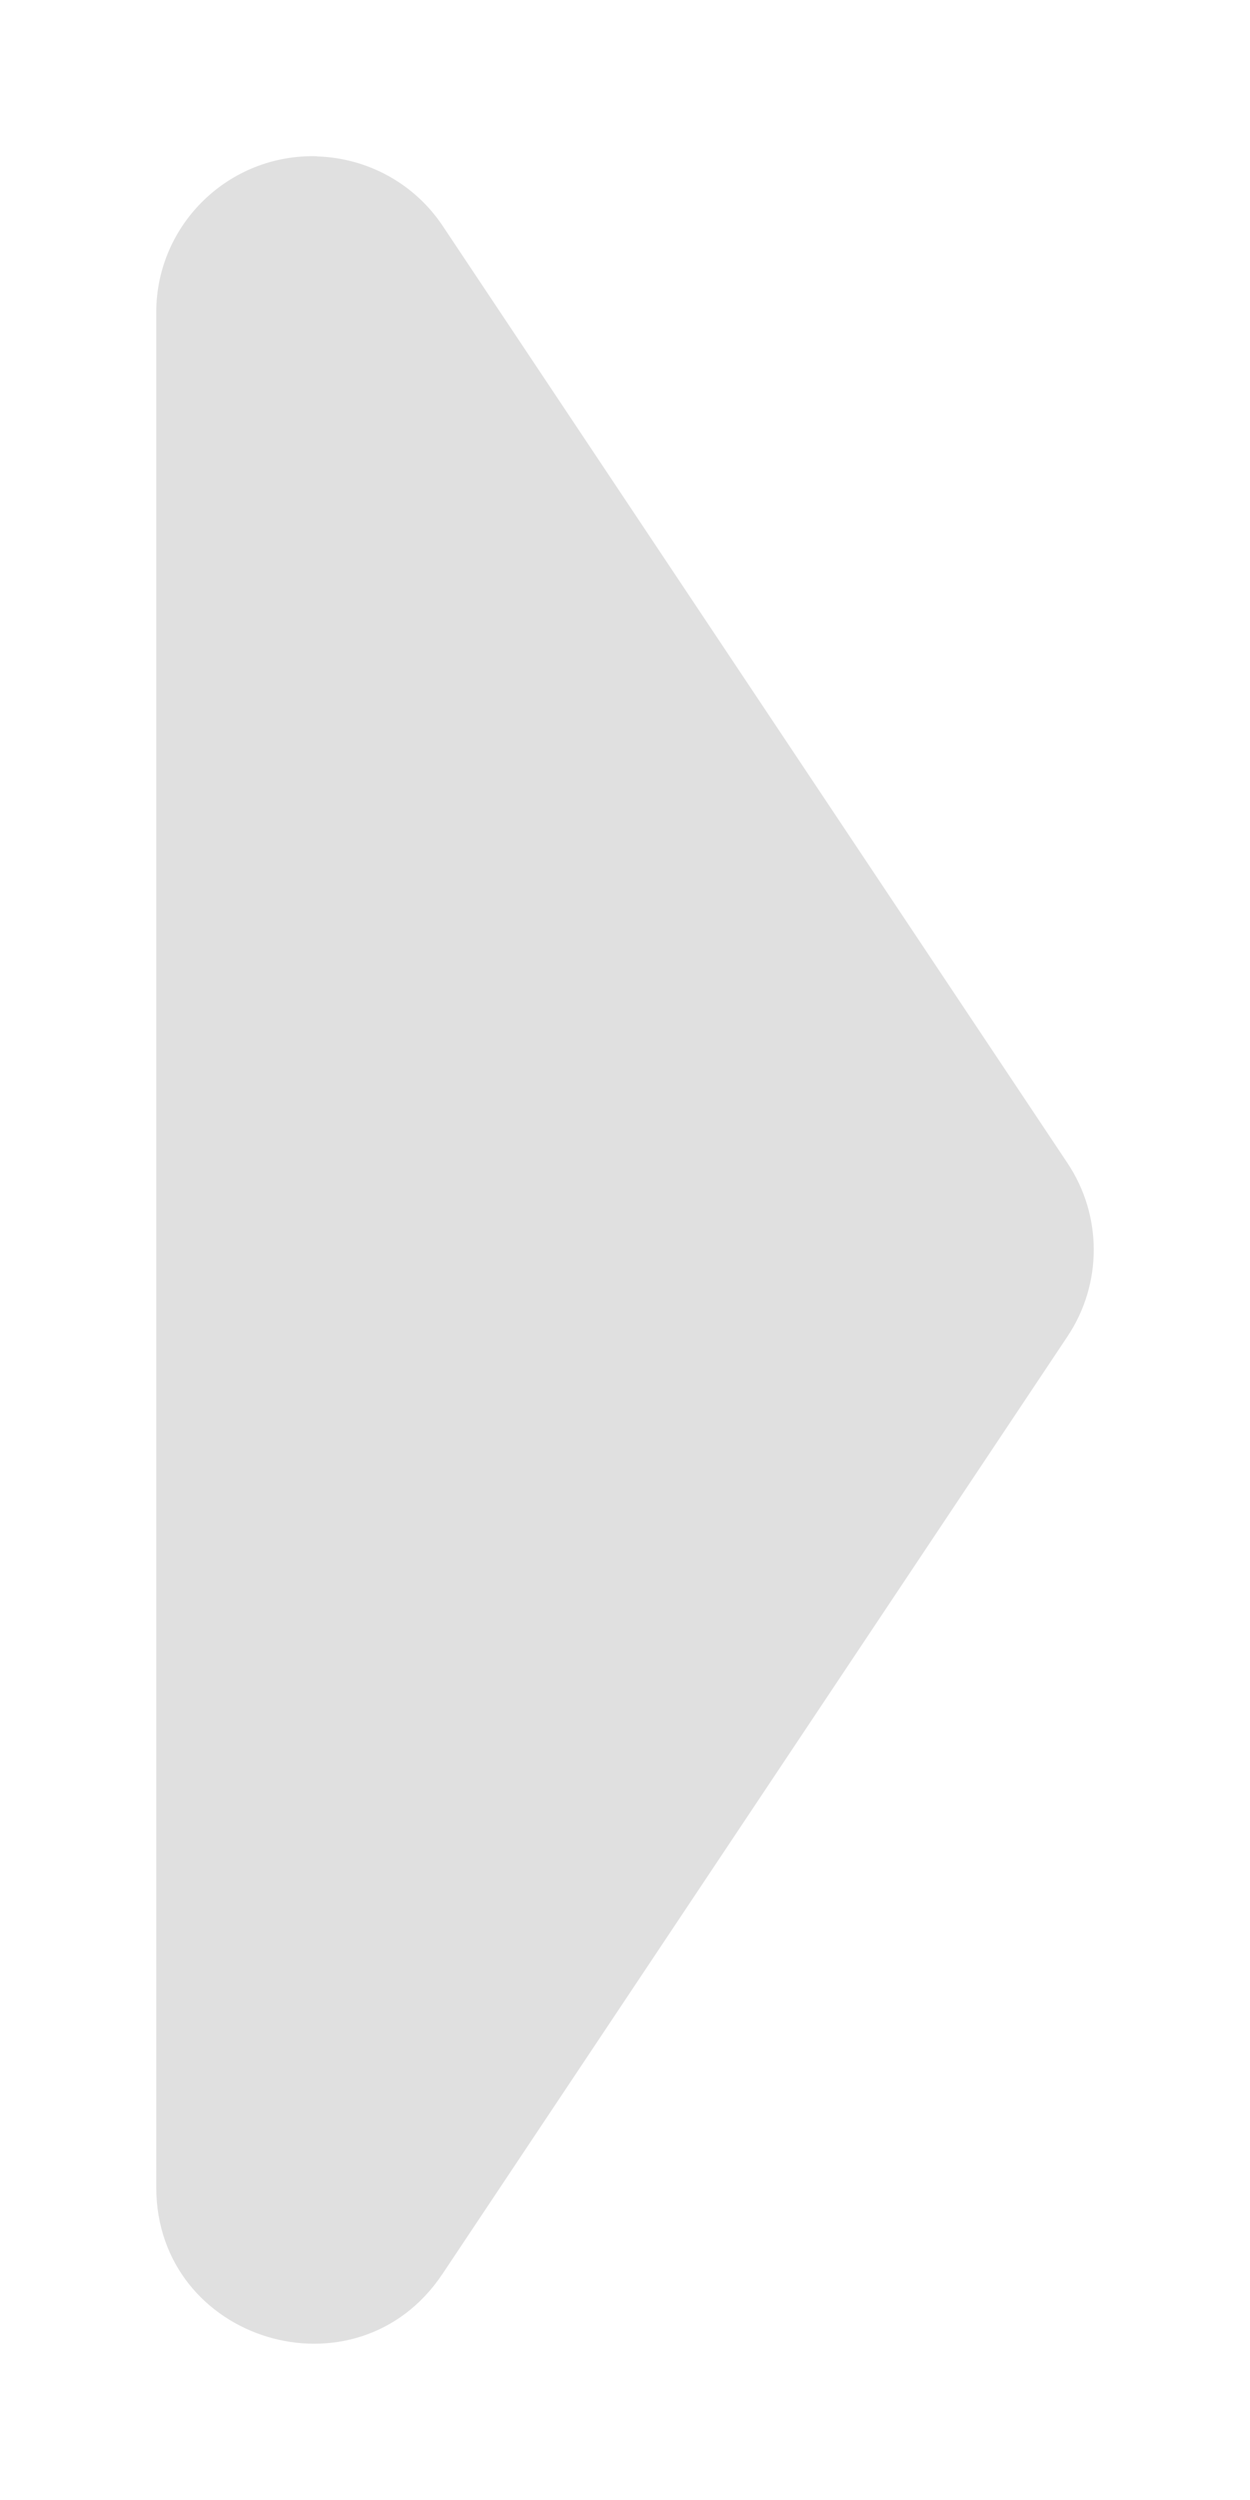 <svg xmlns="http://www.w3.org/2000/svg" xmlns:svg="http://www.w3.org/2000/svg" id="svg2" width="8" height="16" version="1.1" viewBox="0 0 8 16"><g id="layer1" transform="translate(0,-1036.362)"><path style="color:#000;font-style:normal;font-variant:normal;font-weight:400;font-stretch:normal;font-size:medium;line-height:normal;font-family:sans-serif;text-indent:0;text-align:start;text-decoration:none;text-decoration-line:none;text-decoration-style:solid;text-decoration-color:#000;letter-spacing:normal;word-spacing:normal;text-transform:none;direction:ltr;block-progression:tb;writing-mode:lr-tb;baseline-shift:baseline;text-anchor:start;white-space:normal;clip-rule:nonzero;display:inline;overflow:visible;visibility:visible;opacity:1;isolation:auto;mix-blend-mode:normal;color-interpolation:sRGB;color-interpolation-filters:linearRGB;solid-color:#000;solid-opacity:1;fill:#e0e0e0;fill-opacity:1;fill-rule:evenodd;stroke:none;stroke-width:2;stroke-linecap:butt;stroke-linejoin:round;stroke-miterlimit:4;stroke-dasharray:none;stroke-dashoffset:0;stroke-opacity:1;color-rendering:auto;image-rendering:auto;shape-rendering:auto;text-rendering:auto;enable-background:accumulate" id="path4159" d="m 2.029,1037.363 c 0.324,0.01 0.623,0.174 0.803,0.443 l 4,6 c 0.224,0.336 0.224,0.773 0,1.109 l -4,6 c -0.549,0.823 -1.832,0.434 -1.832,-0.555 l 0,-12 c 9.424e-4,-0.563 0.466,-1.014 1.029,-0.998 z"/></g></svg>